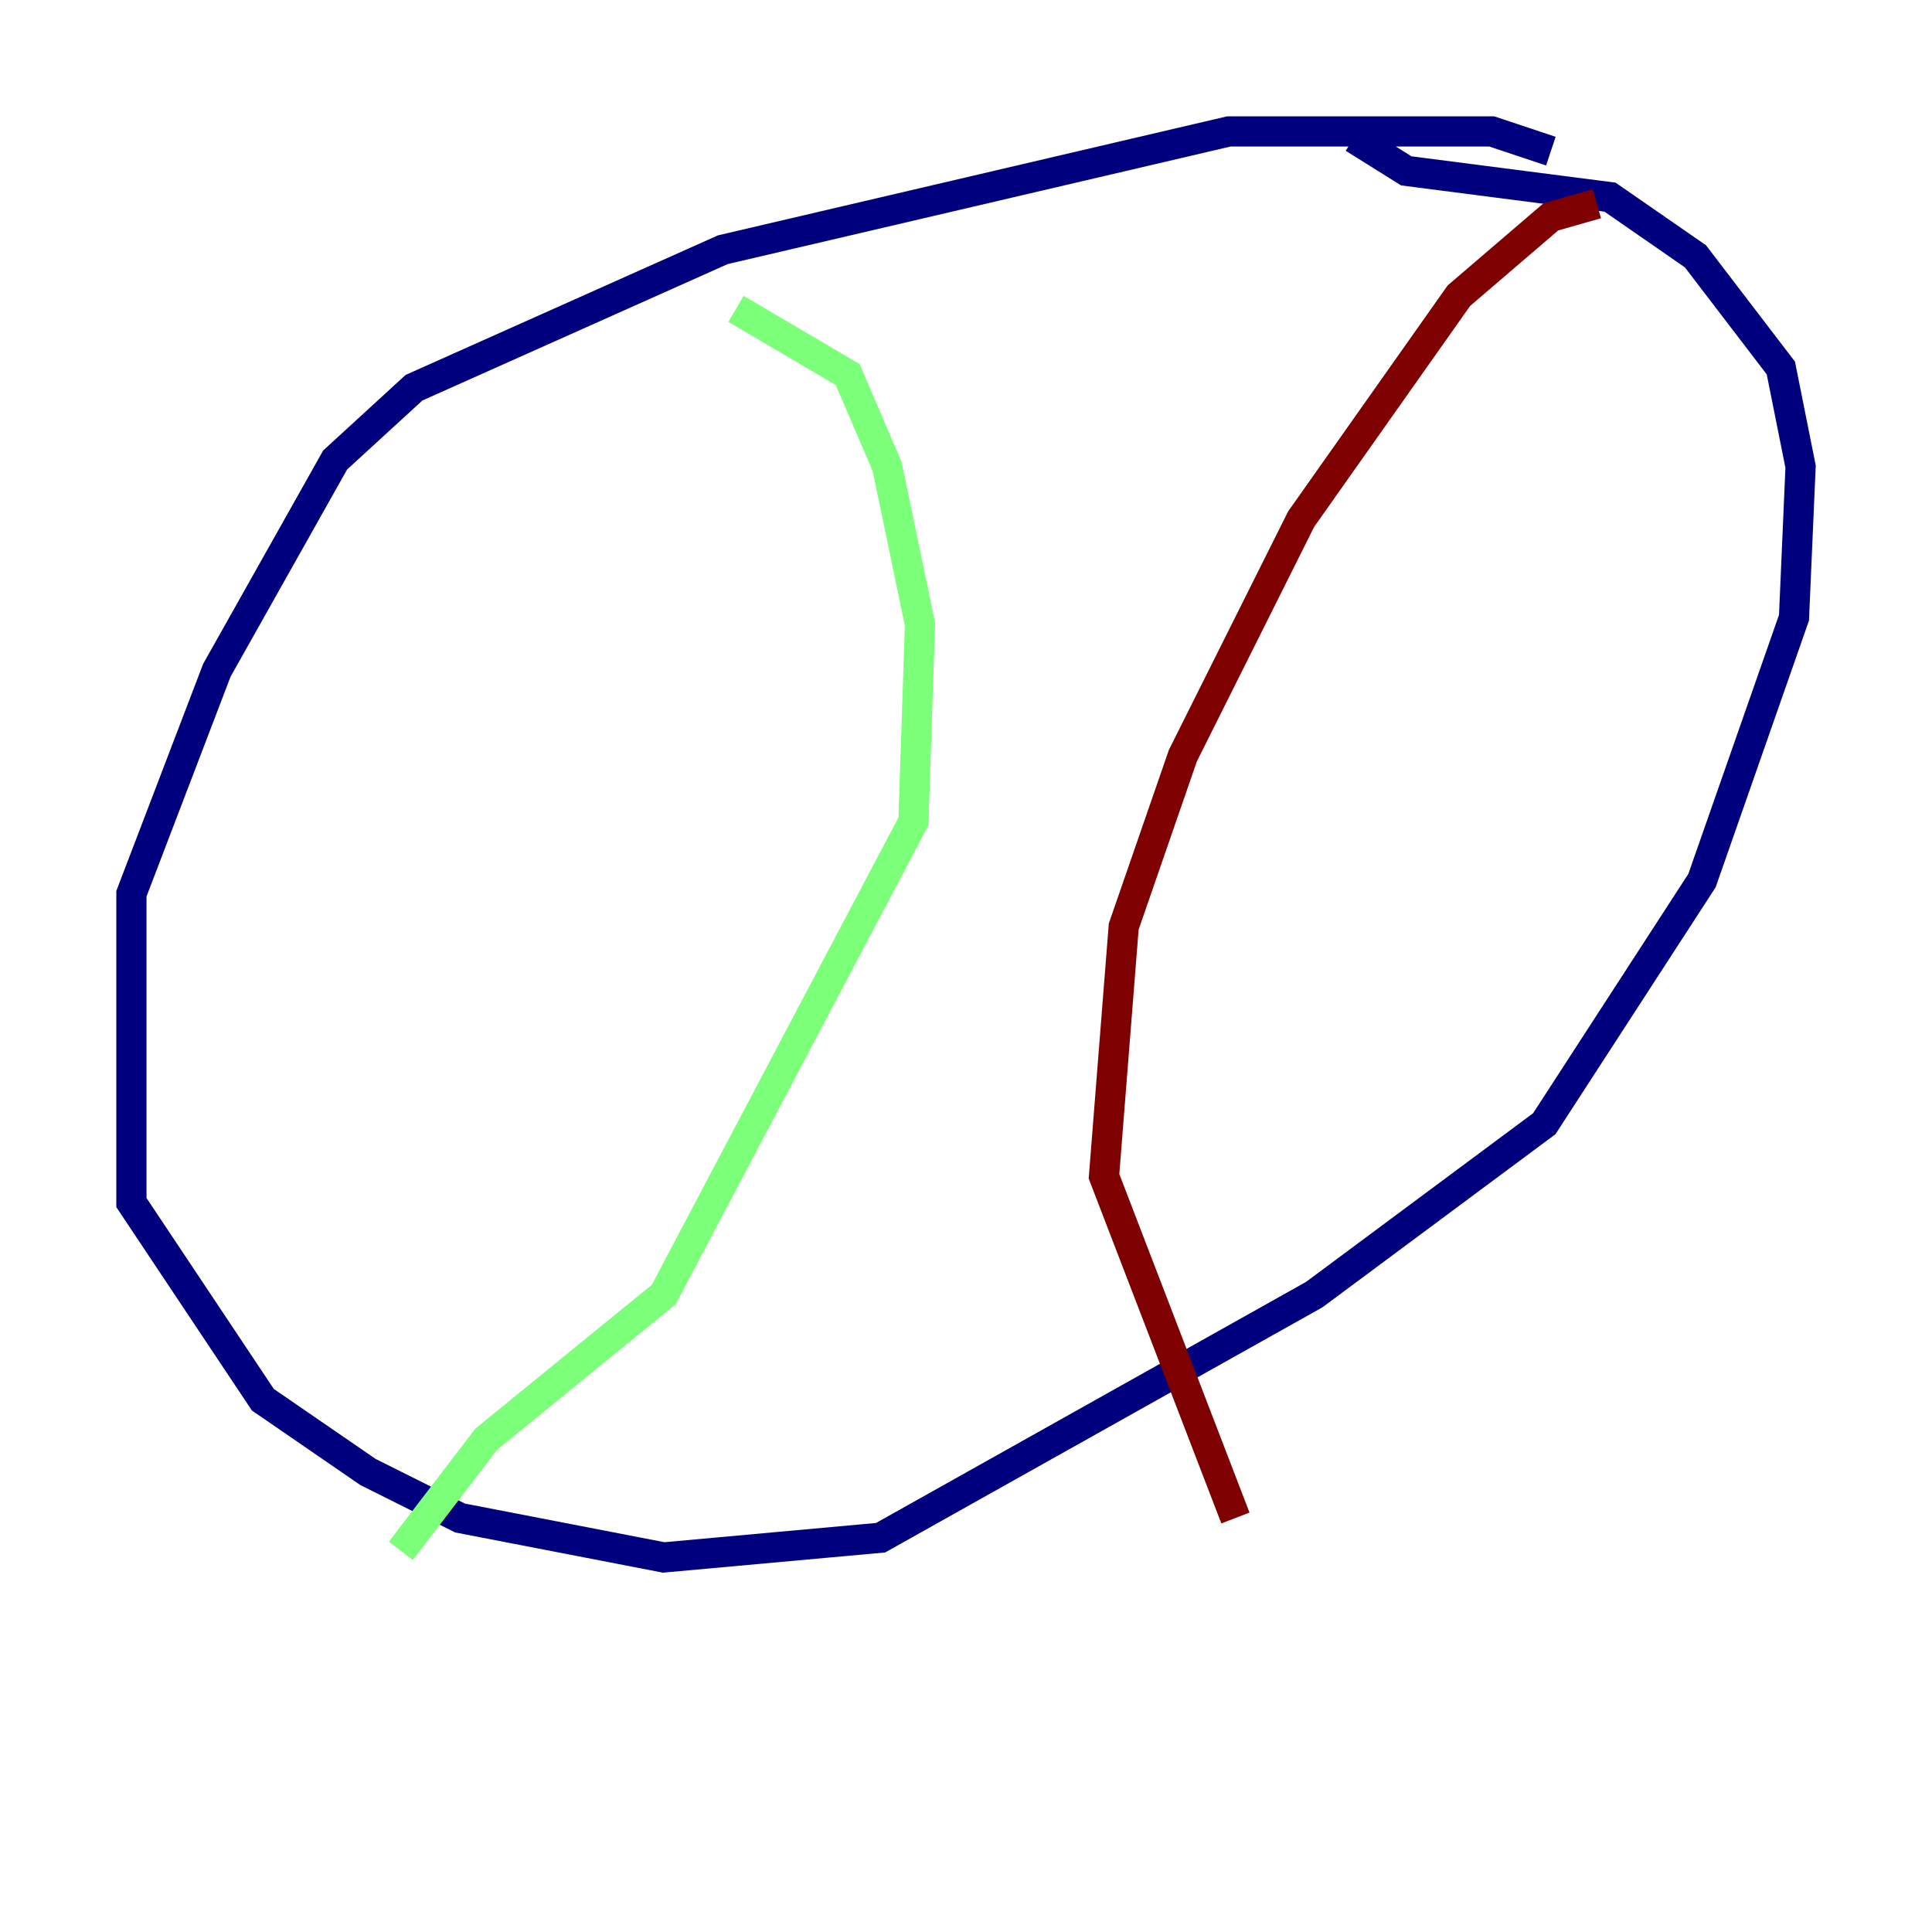 <?xml version="1.0" encoding="utf-8" ?>
<svg baseProfile="tiny" height="128" version="1.2" viewBox="0,0,128,128" width="128" xmlns="http://www.w3.org/2000/svg" xmlns:ev="http://www.w3.org/2001/xml-events" xmlns:xlink="http://www.w3.org/1999/xlink"><defs /><polyline fill="none" points="102.748,10.014 98.83,8.707 81.415,8.707 47.891,16.544 27.429,25.687 22.204,30.476 14.367,44.408 8.707,59.211 8.707,79.674 17.415,92.735 24.381,97.524 30.476,100.571 43.973,103.184 58.34,101.878 87.075,85.769 102.313,74.449 112.762,58.34 118.857,40.925 119.293,30.912 117.986,24.381 112.326,16.98 106.667,13.061 93.17,11.32 89.687,9.143" stroke="#00007f" stroke-width="2" /><polyline fill="none" points="48.762,20.463 56.163,24.816 58.776,30.912 60.952,41.361 60.517,54.422 43.973,85.769 32.218,95.347 26.558,102.748" stroke="#7cff79" stroke-width="2" /><polyline fill="none" points="105.796,13.497 102.748,14.367 96.653,19.592 86.204,34.395 78.367,50.068 74.449,61.388 73.143,77.932 81.85,100.571" stroke="#7f0000" stroke-width="2" /></svg>